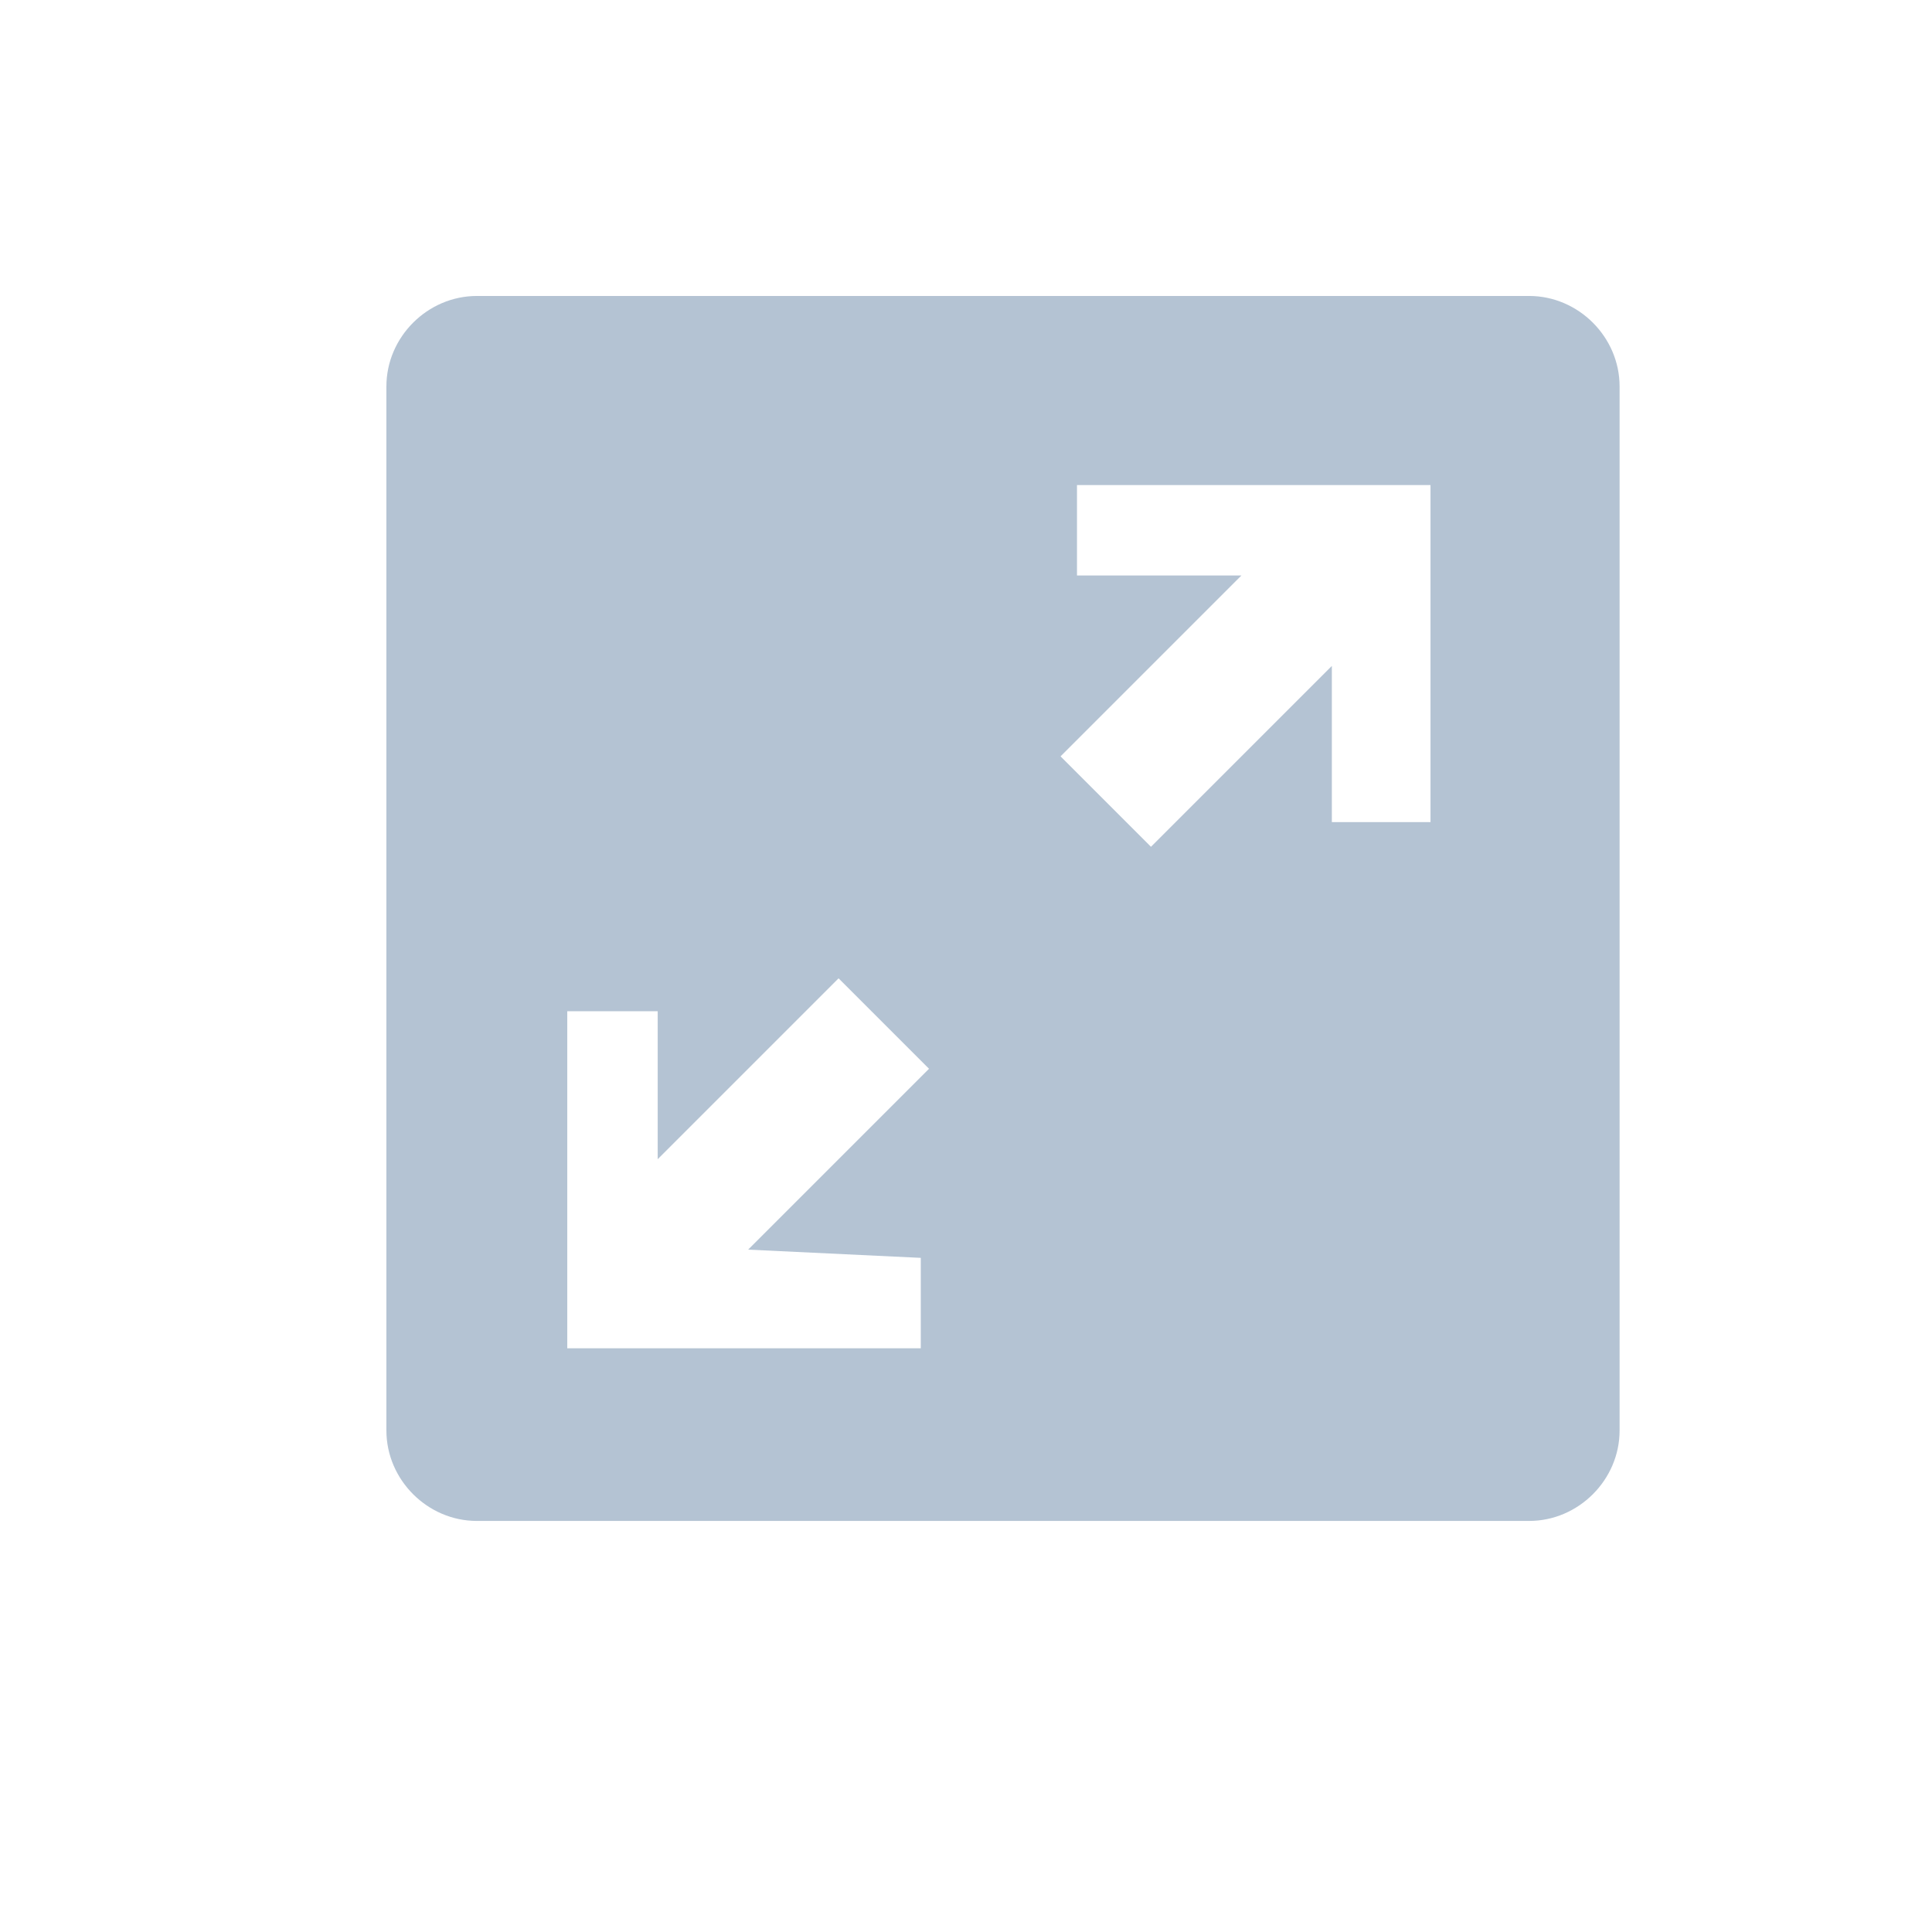 <?xml version="1.0" encoding="utf-8"?>
<!-- Generator: Adobe Illustrator 25.2.0, SVG Export Plug-In . SVG Version: 6.00 Build 0)  -->
<svg version="1.1" id="Layer_1" xmlns="http://www.w3.org/2000/svg" xmlns:xlink="http://www.w3.org/1999/xlink" x="0px" y="0px"
	 viewBox="0 0 23.5 23.5" style="enable-background:new 0 0 23.5 23.5;" xml:space="preserve">
<style type="text/css">
	.st0{fill:#B4C3D3;}
	.st1{fill:#FFFFFF;}
	.st2{fill-rule:evenodd;clip-rule:evenodd;fill:#B4C3D3;}
	.st3{fill:none;}
</style>
<path class="st0" d="M19.7,17.4c0,0.6-0.5,1.1-1.1,1.1H5.8c-0.6,0-1.1-0.5-1.1-1.1V4.7c0-0.6,0.5-1.1,1.1-1.1h12.8
	c0.6,0,1.1,0.5,1.1,1.1V17.4z M15.1,7l-2.2,2.2l1.1,1.1l2.2-2.2V10h1.2V5.9h-4.3V7L15.1,7z M9.1,15.2l2.2-2.2l-1.1-1.1l-2.2,2.2
	v-1.8H6.9v4.1h4.3v-1.1L9.1,15.2z"/>
</svg>
